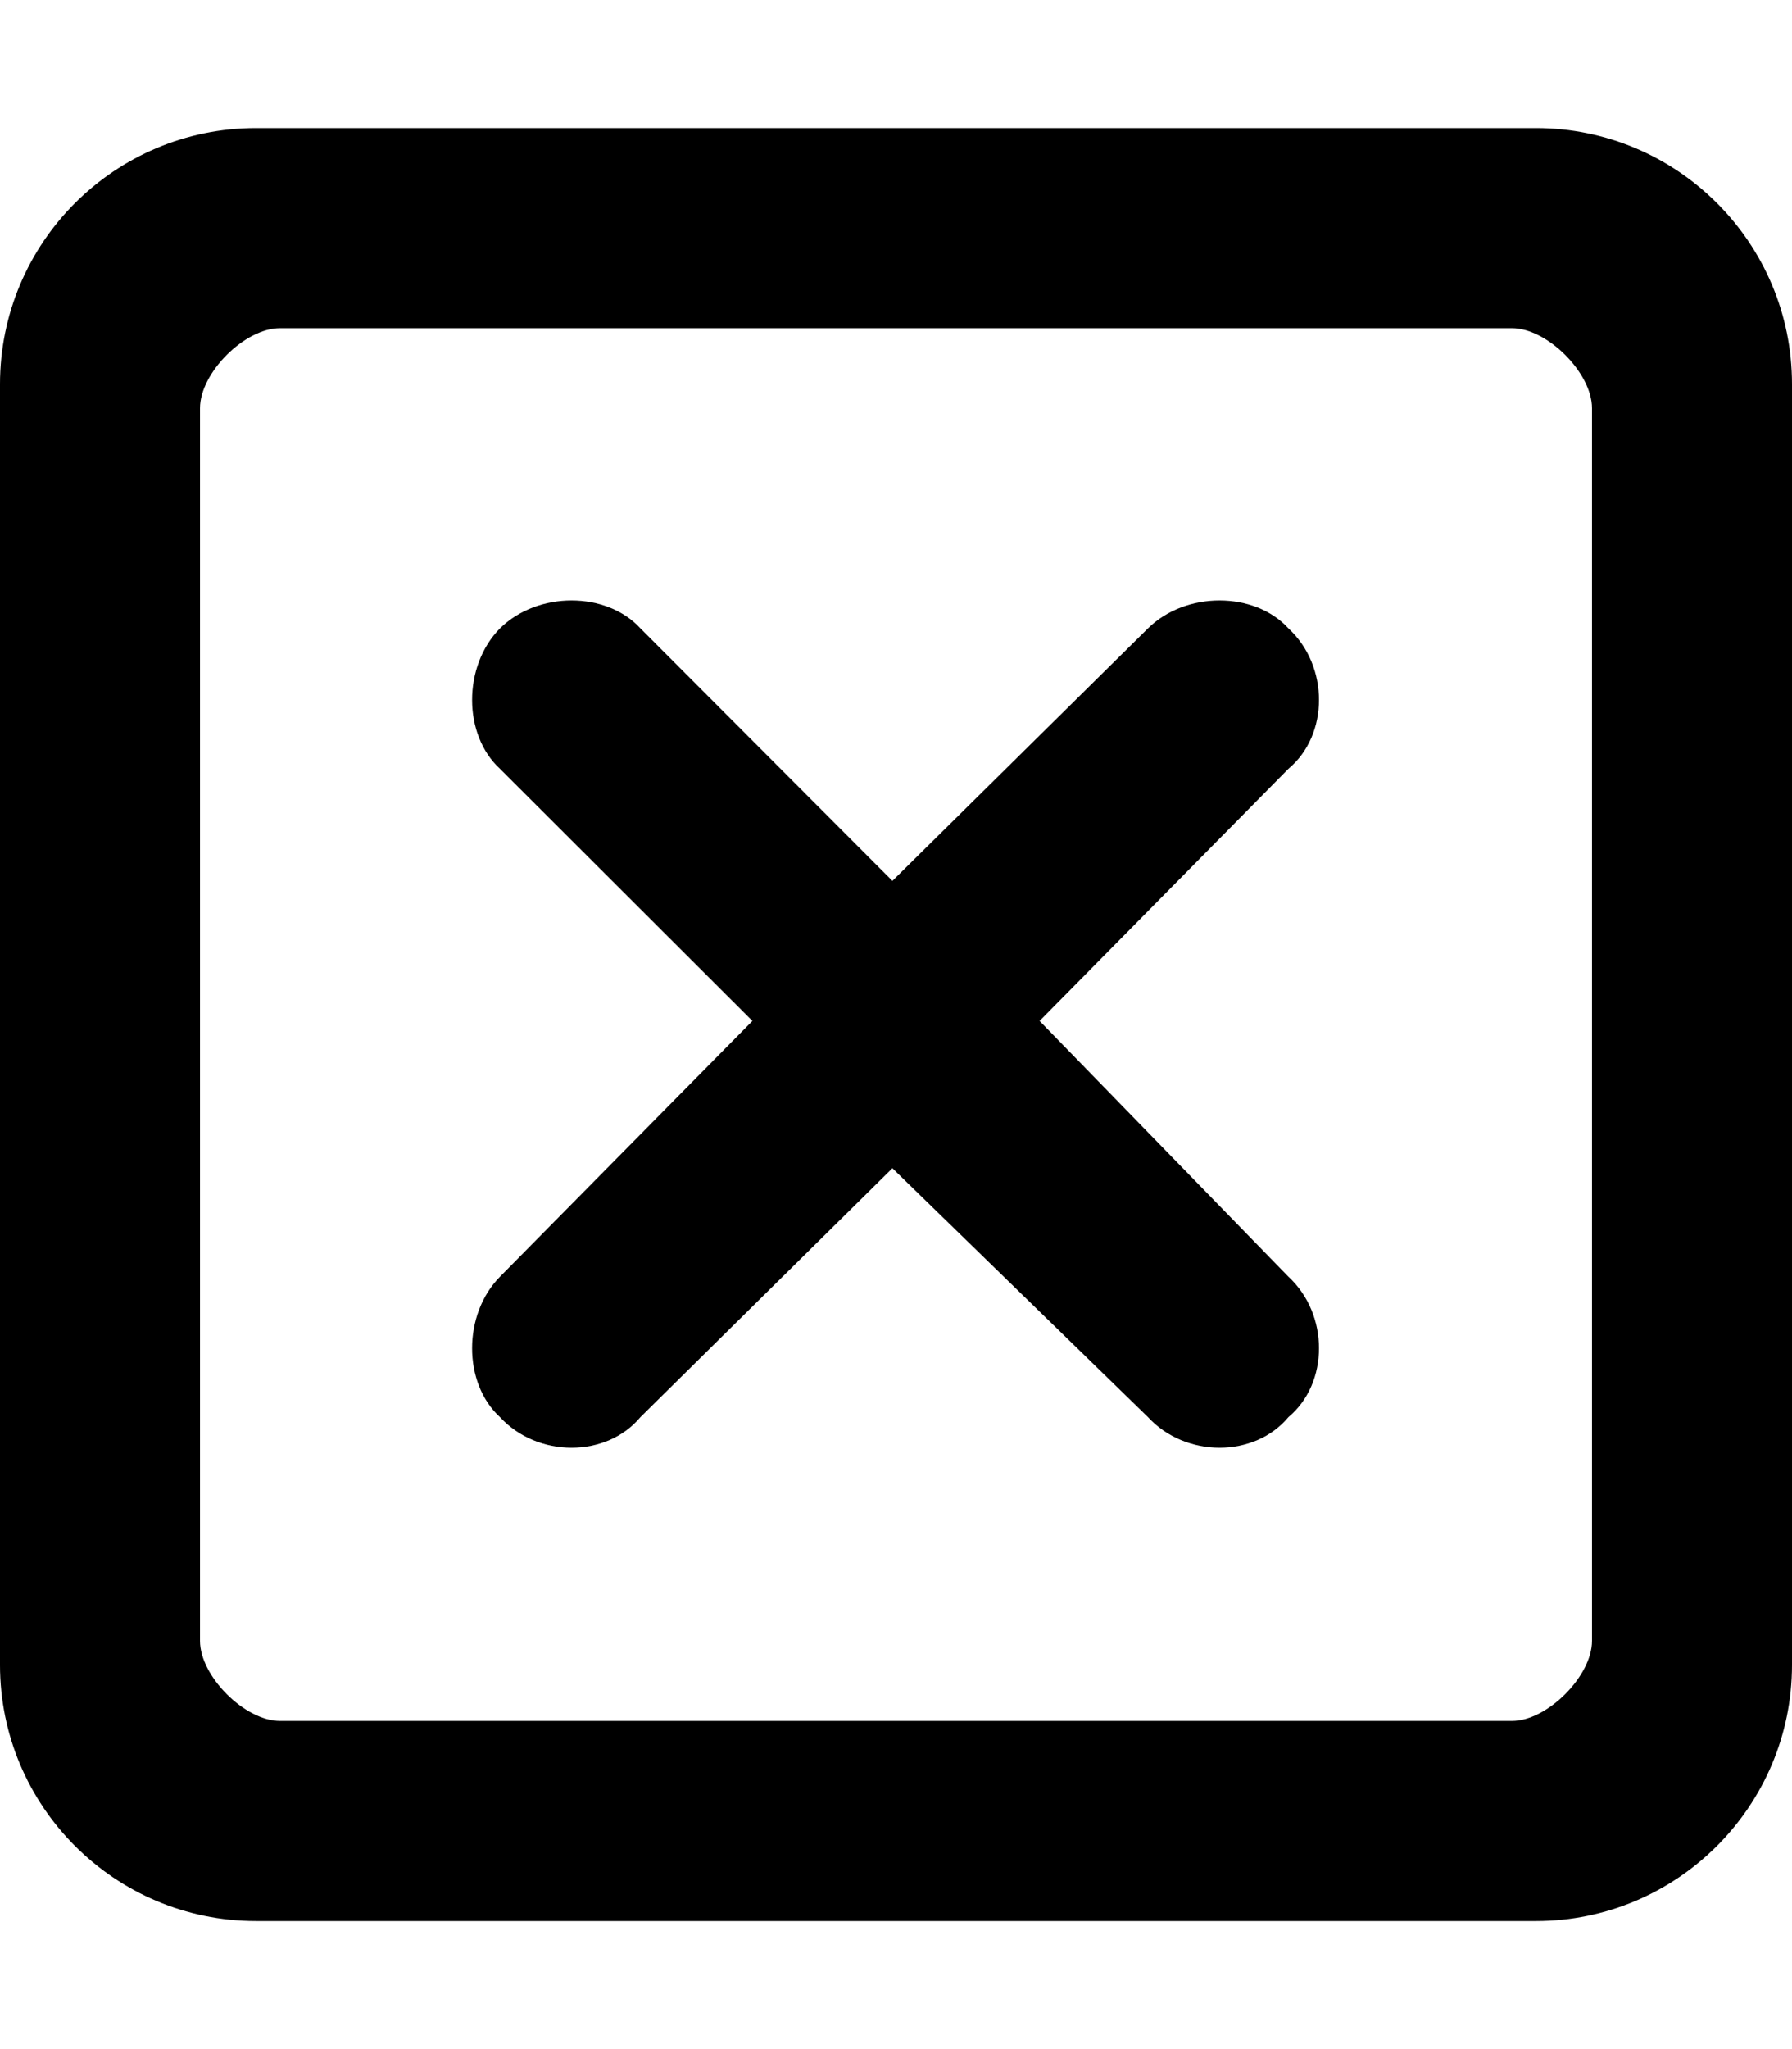 <svg xmlns="http://www.w3.org/2000/svg" viewBox="0 0 448 512"><path d="m 125,157 c 9.4,-9.3 26.6,-9.3 35.1,0 l 63,63.1 L 287,157 c 9.4,-9.3 26.6,-9.3 35.1,0 10.2,9.4 10.2,26.6 0,35.1 l -62.2,63 62.2,63.9 c 10.2,9.4 10.2,26.6 0,35.1 -8.5,10.2 -25.7,10.2 -35.1,0 l -63.9,-62.2 -63,62.2 c -8.5,10.2 -25.7,10.2 -35.1,0 -9.3,-8.5 -9.3,-25.7 0,-35.1 l 63.1,-63.9 -63.1,-63 c -9.3,-8.5 -9.3,-25.7 0,-35.1 z M 0,96 C 0,60.65 28.65,32 64,32 h 320 c 35.3,0 64,28.65 64,64 v 320 c 0,35.3 -28.7,64 -64,64 H 64 C 28.65,480 0,451.3 0,416 Z m 50,6 v 308 c 0,8.8 11.16,20 20,20 h 308 c 8.8,0 20,-11.2 20,-20 V 102 C 398,93.16 386.8,82 378,82 H 70 c -8.84,0 -20,11.16 -20,20 z"/></svg>